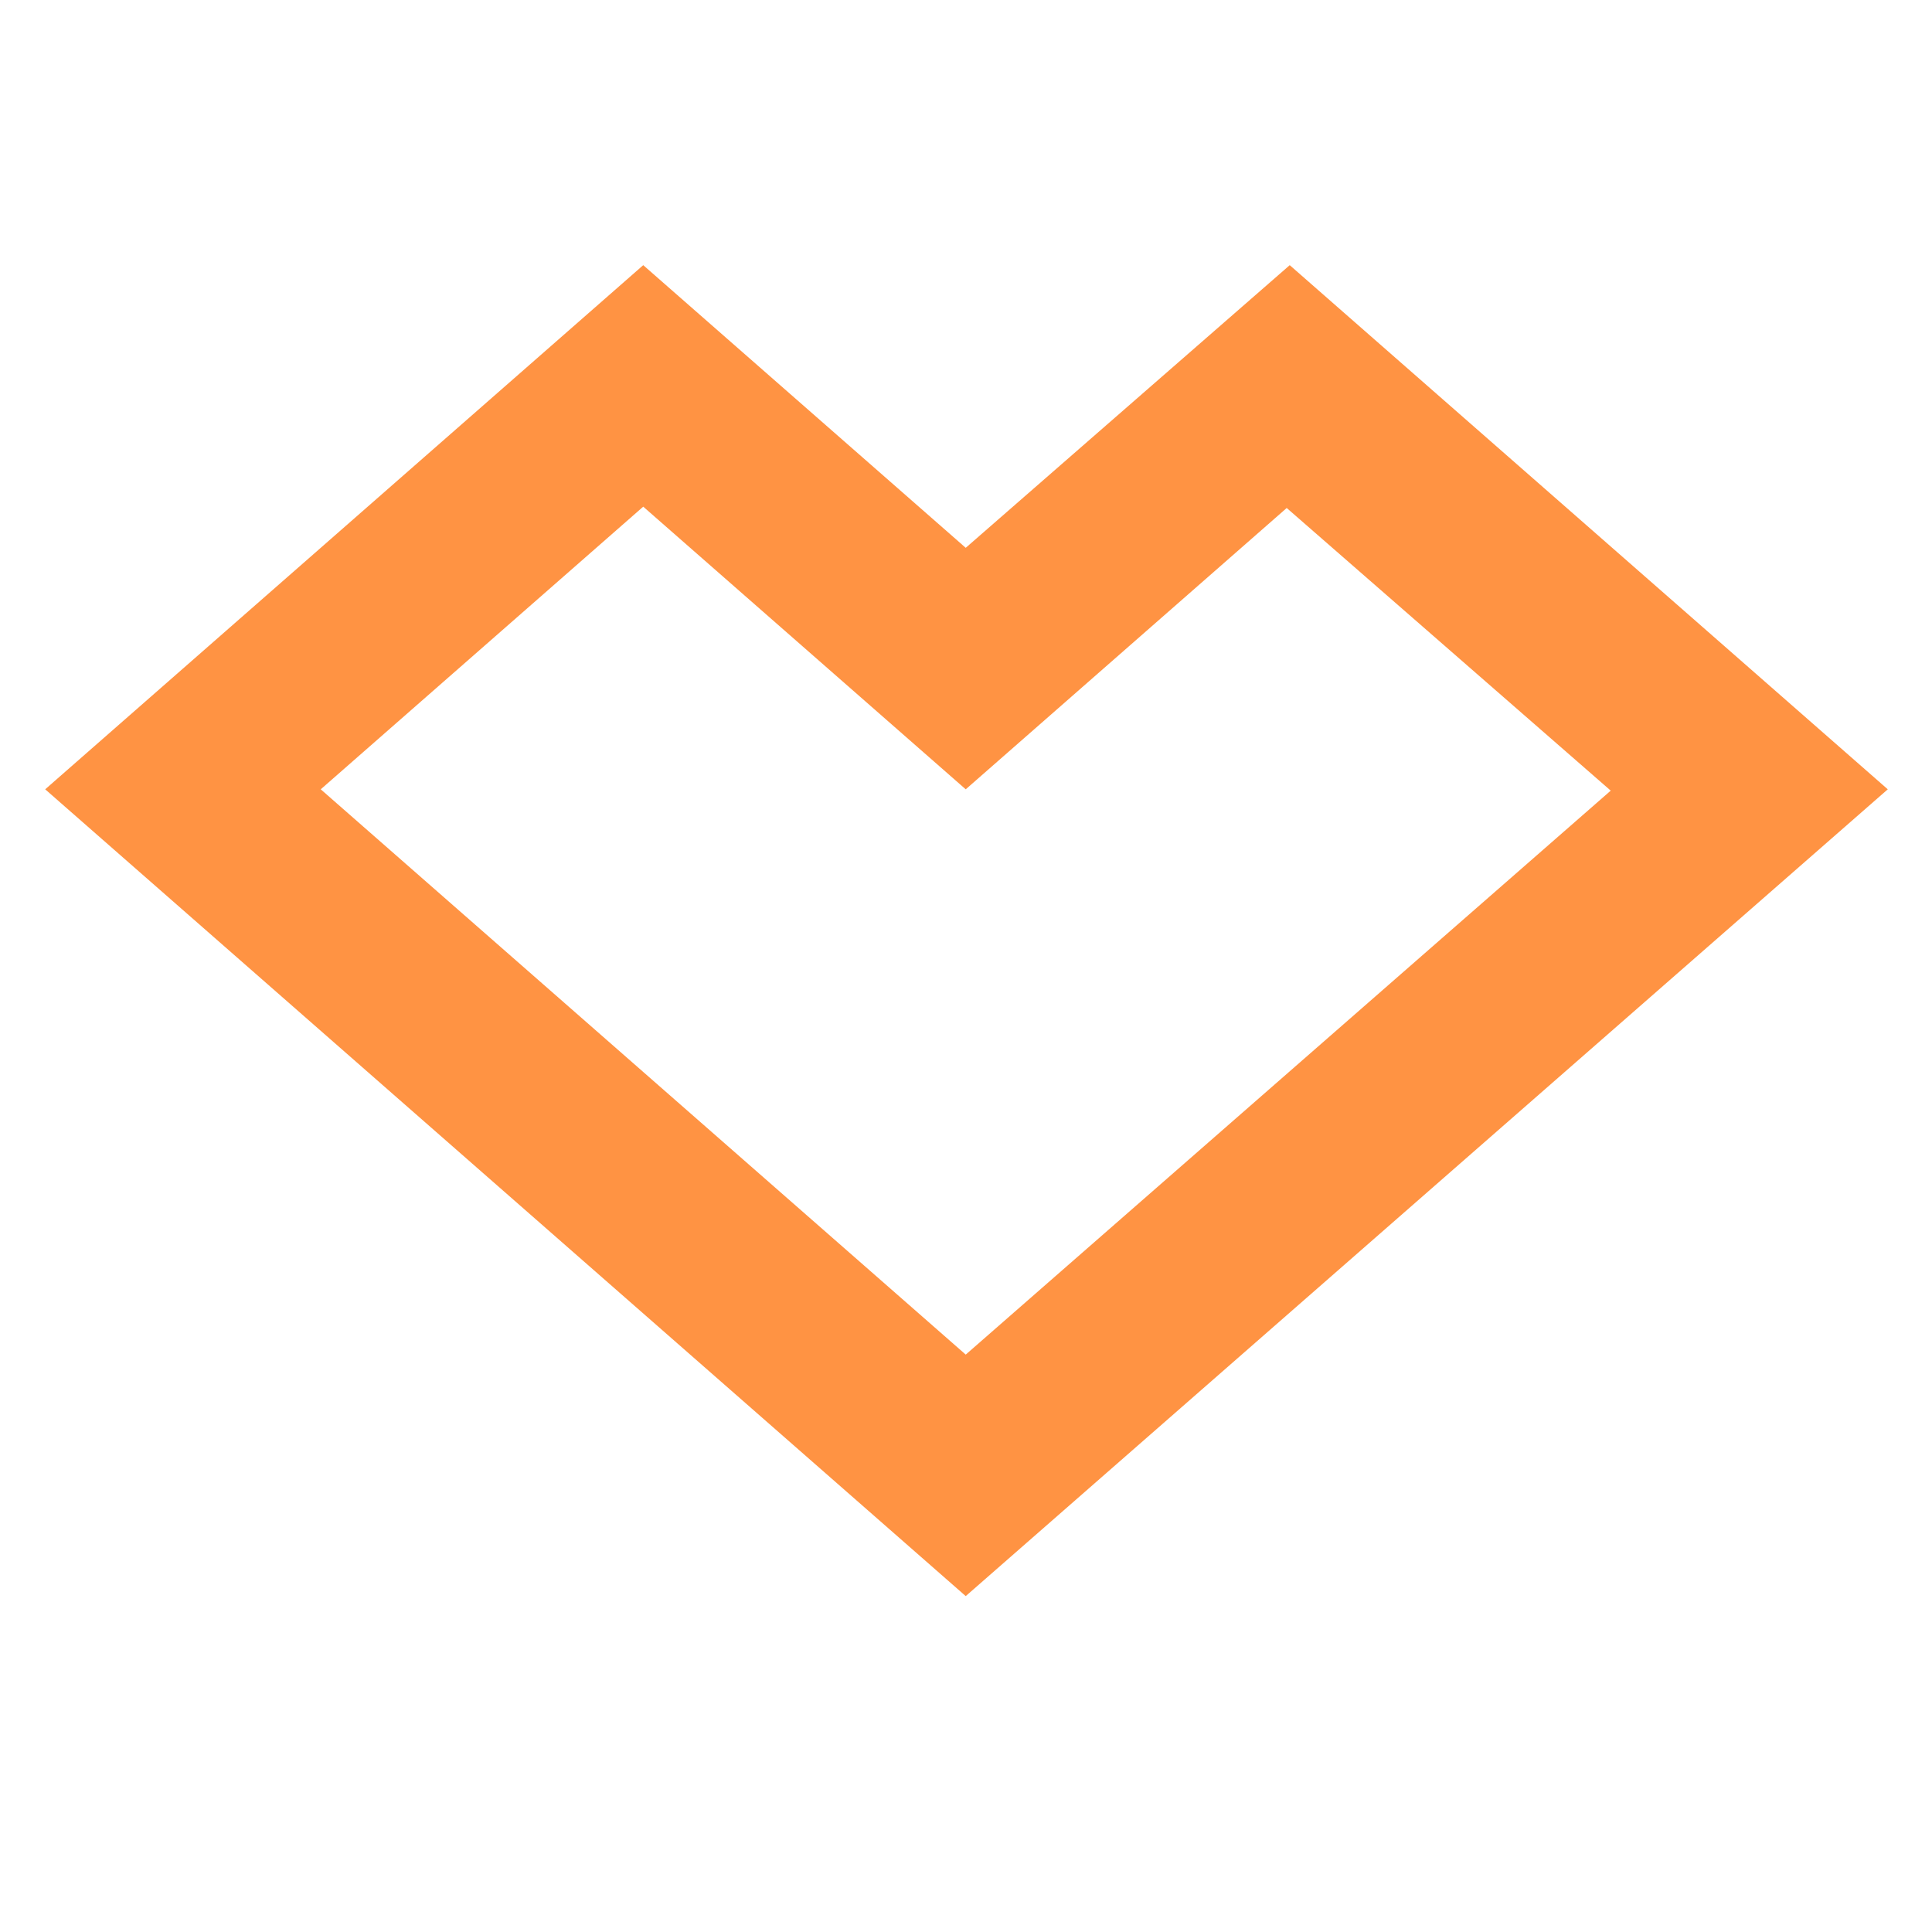 <?xml version="1.0" encoding="UTF-8" standalone="no"?>
<svg
   width="64"
   height="64"
   version="1.1"
   id="svg3"
   sodipodi:docname="shop.svg"
   inkscape:export-filename="spreadshop.svg"
   inkscape:export-xdpi="96"
   inkscape:export-ydpi="96"
   inkscape:version="1.3 (0e150ed6c4, 2023-07-21)"
   xmlns:inkscape="http://www.inkscape.org/namespaces/inkscape"
   xmlns:sodipodi="http://sodipodi.sourceforge.net/DTD/sodipodi-0.dtd"
   xmlns="http://www.w3.org/2000/svg"
   xmlns:svg="http://www.w3.org/2000/svg">
  <defs
     id="defs3">&#10;	&#10;	&#10;	&#10;	&#10;	&#10;	&#10;	&#10;	&#10;	&#10;	&#10;	&#10;</defs>
  <sodipodi:namedview
     id="namedview3"
     pagecolor="#ffffff"
     bordercolor="#000000"
     borderopacity="0.25"
     inkscape:showpageshadow="2"
     inkscape:pageopacity="0.0"
     inkscape:pagecheckerboard="0"
     inkscape:deskcolor="#d1d1d1"
     showguides="true"
     inkscape:zoom="9.609375"
     inkscape:cx="38.295935"
     inkscape:cy="32"
     inkscape:window-width="1600"
     inkscape:window-height="819"
     inkscape:window-x="0"
     inkscape:window-y="0"
     inkscape:window-maximized="1"
     inkscape:current-layer="layer1">
    <sodipodi:guide
       position="-6.556,57.236"
       orientation="1,0"
       id="guide3"
       inkscape:locked="false" />
  </sodipodi:namedview>
  <g
     inkscape:groupmode="layer"
     id="layer1"
     inkscape:label="Layer 1">
    <path
       class="st0"
       d="m 348.129,15.919 v 10.06 c -3.036,-2.109 -7.138,-3.205 -12.142,-3.205 -2.461,-0.041 -4.923,0.243 -7.138,0.771 -2.051,0.527 -3.856,1.257 -5.333,2.15 -1.477,1.014 -2.625,2.15 -3.282,3.326 -0.82,1.379 -1.149,2.799 -1.149,4.219 -0.082,1.541 0.41,3.083 1.313,4.584 0.738,1.257 2.051,2.393 3.692,3.407 1.477,0.933 3.364,1.663 5.579,2.15 2.215,0.487 4.676,0.771 7.138,0.73 5.087,0 8.943,-1.014 11.404,-3.002 l 0.082,2.474 h 10.502 V 15.919 Z m -2.051,22.27 c -1.641,1.014 -4.02,1.623 -6.645,1.623 -2.625,0 -5.169,-0.608 -6.645,-1.704 -1.723,-1.136 -2.543,-2.637 -2.543,-4.421 0,-4.178 3.118,-6.247 9.353,-6.287 6.071,0 9.107,2.19 9.107,6.571 0.164,1.501 -0.82,3.002 -2.625,4.219 z"
       id="path12"
       style="fill:#333333;stroke-width:0.577" />
    <path
       class="st0"
       d="m 310.143,24.884 c -1.559,-0.73 -3.364,-1.257 -5.415,-1.541 -2.625,-0.365 -5.415,-0.568 -8.204,-0.527 -2.789,-0.041 -5.661,0.162 -8.368,0.527 -2.051,0.284 -3.938,0.771 -5.497,1.46 -1.395,0.608 -2.461,1.379 -3.118,2.272 -0.656,0.933 -0.985,1.907 -1.067,2.88 h 10.091 c 0.164,-0.811 0.902,-1.582 2.051,-2.19 1.067,-0.568 2.872,-0.811 5.415,-0.811 1.805,-0.041 3.528,0.162 5.087,0.568 1.805,0.527 2.461,1.663 1.395,2.556 -0.246,0.203 -0.492,0.365 -0.902,0.527 -0.902,0.325 -2.789,0.568 -5.497,0.771 -2.707,0.203 -5.251,0.406 -7.548,0.649 -2.133,0.203 -4.102,0.568 -5.989,1.095 -1.641,0.487 -3.036,1.176 -3.938,2.028 -1.067,1.095 -1.559,2.272 -1.395,3.489 -0.082,1.501 1.067,2.961 3.282,4.016 2.215,1.014 5.661,1.541 10.337,1.541 2.461,0.041 5.005,-0.203 7.302,-0.649 1.969,-0.365 3.692,-0.933 5.087,-1.704 0.082,0.608 0.328,1.217 0.656,1.825 l 10.091,-0.041 V 30.806 c 0,-1.136 -0.246,-2.312 -0.902,-3.407 -0.574,-0.933 -1.559,-1.825 -2.954,-2.515 z m -7.056,11.033 c 0,0.608 -0.246,1.176 -0.82,1.704 -0.492,0.527 -1.231,0.974 -2.051,1.379 -0.902,0.406 -1.969,0.73 -3.118,0.933 -1.231,0.243 -2.543,0.365 -3.856,0.365 -3.528,0 -5.251,-0.771 -5.251,-2.272 -0.082,-0.771 0.574,-1.501 1.723,-2.028 1.149,-0.446 3.282,-0.852 6.399,-1.136 1.969,-0.203 3.528,-0.365 4.594,-0.527 0.902,-0.122 1.723,-0.365 2.379,-0.649 z"
       id="path13"
       style="fill:#333333;stroke-width:0.577" />
    <path
       class="st0"
       d="m 197.252,25.695 c -3.118,-1.866 -7.794,-2.961 -12.717,-2.88 -5.087,0 -8.943,1.014 -11.404,3.002 l -0.082,-2.474 h -10.502 v 27.746 h 10.666 V 40.988 c 2.707,2.028 7.302,3.205 12.142,3.164 2.461,0.041 4.923,-0.243 7.138,-0.771 2.051,-0.527 3.856,-1.257 5.333,-2.15 1.477,-1.014 2.625,-2.109 3.282,-3.326 0.82,-1.379 1.149,-2.799 1.149,-4.219 0.082,-1.541 -0.41,-3.083 -1.313,-4.584 -0.82,-1.257 -2.051,-2.393 -3.692,-3.407 z m -15.506,13.913 c -6.071,0 -9.107,-2.19 -9.107,-6.571 -0.164,-1.501 0.82,-3.002 2.625,-4.219 1.559,-1.014 4.02,-1.623 6.645,-1.623 2.625,0 5.169,0.608 6.645,1.704 1.723,1.136 2.543,2.637 2.543,4.421 0,4.178 -3.118,6.247 -9.353,6.287 z"
       id="path15"
       style="fill:#333333;stroke-width:0.577" />
    <path
       class="st0"
       d="m 268.711,25.817 c -3.282,-2.028 -8.04,-3.002 -14.358,-3.002 -2.872,-0.041 -5.743,0.203 -8.45,0.73 -2.379,0.446 -4.512,1.136 -6.235,2.069 -1.723,0.933 -3.036,2.028 -3.856,3.245 -0.902,1.379 -1.395,2.799 -1.313,4.259 0,7.383 6.81,11.033 20.511,11.033 4.02,0.041 8.04,-0.527 11.322,-1.704 3.282,-1.176 5.661,-2.88 6.645,-4.827 h -11.158 c -0.41,0.69 -1.313,1.298 -2.625,1.663 -1.395,0.406 -3.036,0.608 -4.676,0.608 -2.461,0.041 -4.841,-0.446 -6.481,-1.339 -1.723,-1.014 -2.707,-2.312 -2.707,-3.651 h 28.305 c 0,-4.056 -1.641,-7.058 -4.923,-9.086 z m -23.136,5.679 c 0.082,-1.217 1.067,-2.393 2.707,-3.286 1.477,-0.771 3.446,-1.176 5.579,-1.176 1.067,0 2.133,0.081 3.118,0.284 0.985,0.162 1.887,0.446 2.625,0.811 0.82,0.406 1.477,0.852 1.887,1.379 0.492,0.608 0.738,1.298 0.82,1.947 z"
       id="path16"
       style="fill:#333333;stroke-width:0.577" />
    <path
       class="st0"
       d="m 226.869,22.896 c -1.067,0.041 -2.133,0.203 -3.118,0.406 -1.067,0.203 -2.133,0.527 -3.036,0.892 -1.067,0.446 -2.051,1.014 -2.789,1.623 v -2.434 h -10.173 v 20.282 l 10.83,-0.041 v -10.547 c 0,-3.286 3.282,-4.908 9.927,-4.908 0.985,0 2.051,0.041 3.036,0.122 v -5.476 h -1.395 c -1.149,0 -2.215,0.041 -3.282,0.081 z"
       id="path17"
       style="fill:#333333;stroke-width:0.577" />
    <path
       class="st1"
       d="m 485.715,25.655 c -1.887,-0.933 -4.184,-1.663 -6.645,-2.15 -2.789,-0.527 -5.743,-0.811 -8.779,-0.771 -3.036,-0.041 -6.071,0.243 -8.861,0.771 -2.543,0.487 -4.758,1.217 -6.645,2.19 -1.887,0.974 -3.364,2.15 -4.266,3.407 -0.985,1.42 -1.477,2.921 -1.477,4.421 0,1.501 0.492,2.961 1.395,4.381 1.723,2.596 5.743,4.624 10.83,5.638 2.872,0.568 5.907,0.811 9.025,0.771 2.954,0 5.907,-0.243 8.697,-0.771 2.543,-0.487 4.758,-1.217 6.645,-2.19 1.887,-0.974 3.282,-2.15 4.184,-3.407 0.985,-1.42 1.477,-2.921 1.477,-4.421 0.082,-1.501 -0.492,-3.042 -1.477,-4.462 -0.82,-1.298 -2.215,-2.434 -4.102,-3.407 z m -15.342,14.076 c -6.645,0 -10.009,-2.069 -10.009,-6.247 0,-4.178 3.364,-6.206 10.009,-6.206 6.645,0 10.009,2.069 10.009,6.206 0,4.138 -3.364,6.247 -10.009,6.247 z"
       id="path19"
       style="fill:#ff9343;stroke-width:0.577" />
    <path
       class="st1"
       d="m 397.19,33.362 c -1.887,-0.527 -3.856,-0.933 -5.907,-1.217 -2.461,-0.325 -5.415,-0.771 -9.025,-1.257 -1.723,-0.203 -3.446,-0.527 -5.005,-0.933 -1.067,-0.243 -1.723,-0.73 -1.723,-1.298 -0.082,-0.568 0.656,-1.136 1.723,-1.339 1.641,-0.284 3.364,-0.446 5.087,-0.406 2.297,0 4.102,0.203 5.251,0.649 1.231,0.527 1.969,1.257 2.133,2.028 l 10.502,-0.081 c -0.082,-1.866 -1.723,-3.651 -4.512,-4.908 -2.707,-1.176 -7.056,-1.785 -12.963,-1.785 -2.789,-0.041 -5.497,0.122 -8.204,0.487 -1.969,0.243 -3.774,0.69 -5.415,1.257 -1.313,0.487 -2.379,1.095 -3.036,1.825 -0.656,0.69 -0.985,1.42 -0.985,2.19 0,0.771 0.246,1.582 0.738,2.312 0.574,0.73 1.477,1.379 2.707,1.907 1.723,0.69 3.61,1.217 5.661,1.582 3.118,0.568 6.399,1.055 9.681,1.379 1.723,0.162 3.446,0.446 5.005,0.852 1.067,0.365 1.723,0.974 1.641,1.623 0,0.69 -0.902,1.257 -2.215,1.46 -1.723,0.325 -3.528,0.487 -5.333,0.487 -2.133,0.041 -4.184,-0.243 -5.989,-0.771 -1.477,-0.487 -2.379,-1.339 -2.297,-2.231 h -11.158 c 0,2.028 2.051,3.935 5.415,5.111 1.887,0.649 3.938,1.136 6.153,1.42 2.625,0.365 5.333,0.527 8.04,0.487 5.989,0 10.502,-0.608 13.619,-1.785 2.872,-1.055 4.594,-2.718 4.594,-4.503 0.082,-0.974 -0.246,-1.907 -0.985,-2.799 -0.656,-0.73 -1.805,-1.339 -3.2,-1.744 z"
       id="path21"
       style="fill:#ff9343;stroke-width:0.577" />
    <path
       class="st1"
       d="m 439.853,24.519 c -2.625,-1.136 -6.071,-1.704 -10.255,-1.704 -2.625,0 -5.169,0.325 -7.466,0.892 -0.985,0.284 -1.969,0.608 -2.789,1.014 -0.738,0.365 -1.395,0.771 -1.805,1.257 V 15.919 h -10.83 v 27.746 h 10.83 V 31.983 c 0,-0.649 0.164,-1.298 0.574,-1.907 0.328,-0.568 0.902,-1.095 1.641,-1.582 0.738,-0.446 1.641,-0.811 2.625,-1.055 1.149,-0.284 2.379,-0.406 3.61,-0.406 2.461,0 4.266,0.284 5.415,0.852 1.067,0.568 1.641,1.623 1.641,3.164 v 12.575 h 10.748 V 29.265 c 0,-2.028 -1.313,-3.61 -3.938,-4.746 z"
       id="path22"
       style="fill:#ff9343;stroke-width:0.577" />
    <path
       class="st1"
       d="M 31.991,18.147 21.308,8.784 1.497,26.147 31.991,52.873 62.535,26.147 42.724,8.784 Z m 0,26.726 -21.366,-18.726 10.683,-9.363 10.683,9.363 10.633,-9.319 10.733,9.363 z"
       id="use3"
       style="fill:#ff9343;stroke-width:0.47" />
  </g>
</svg>
